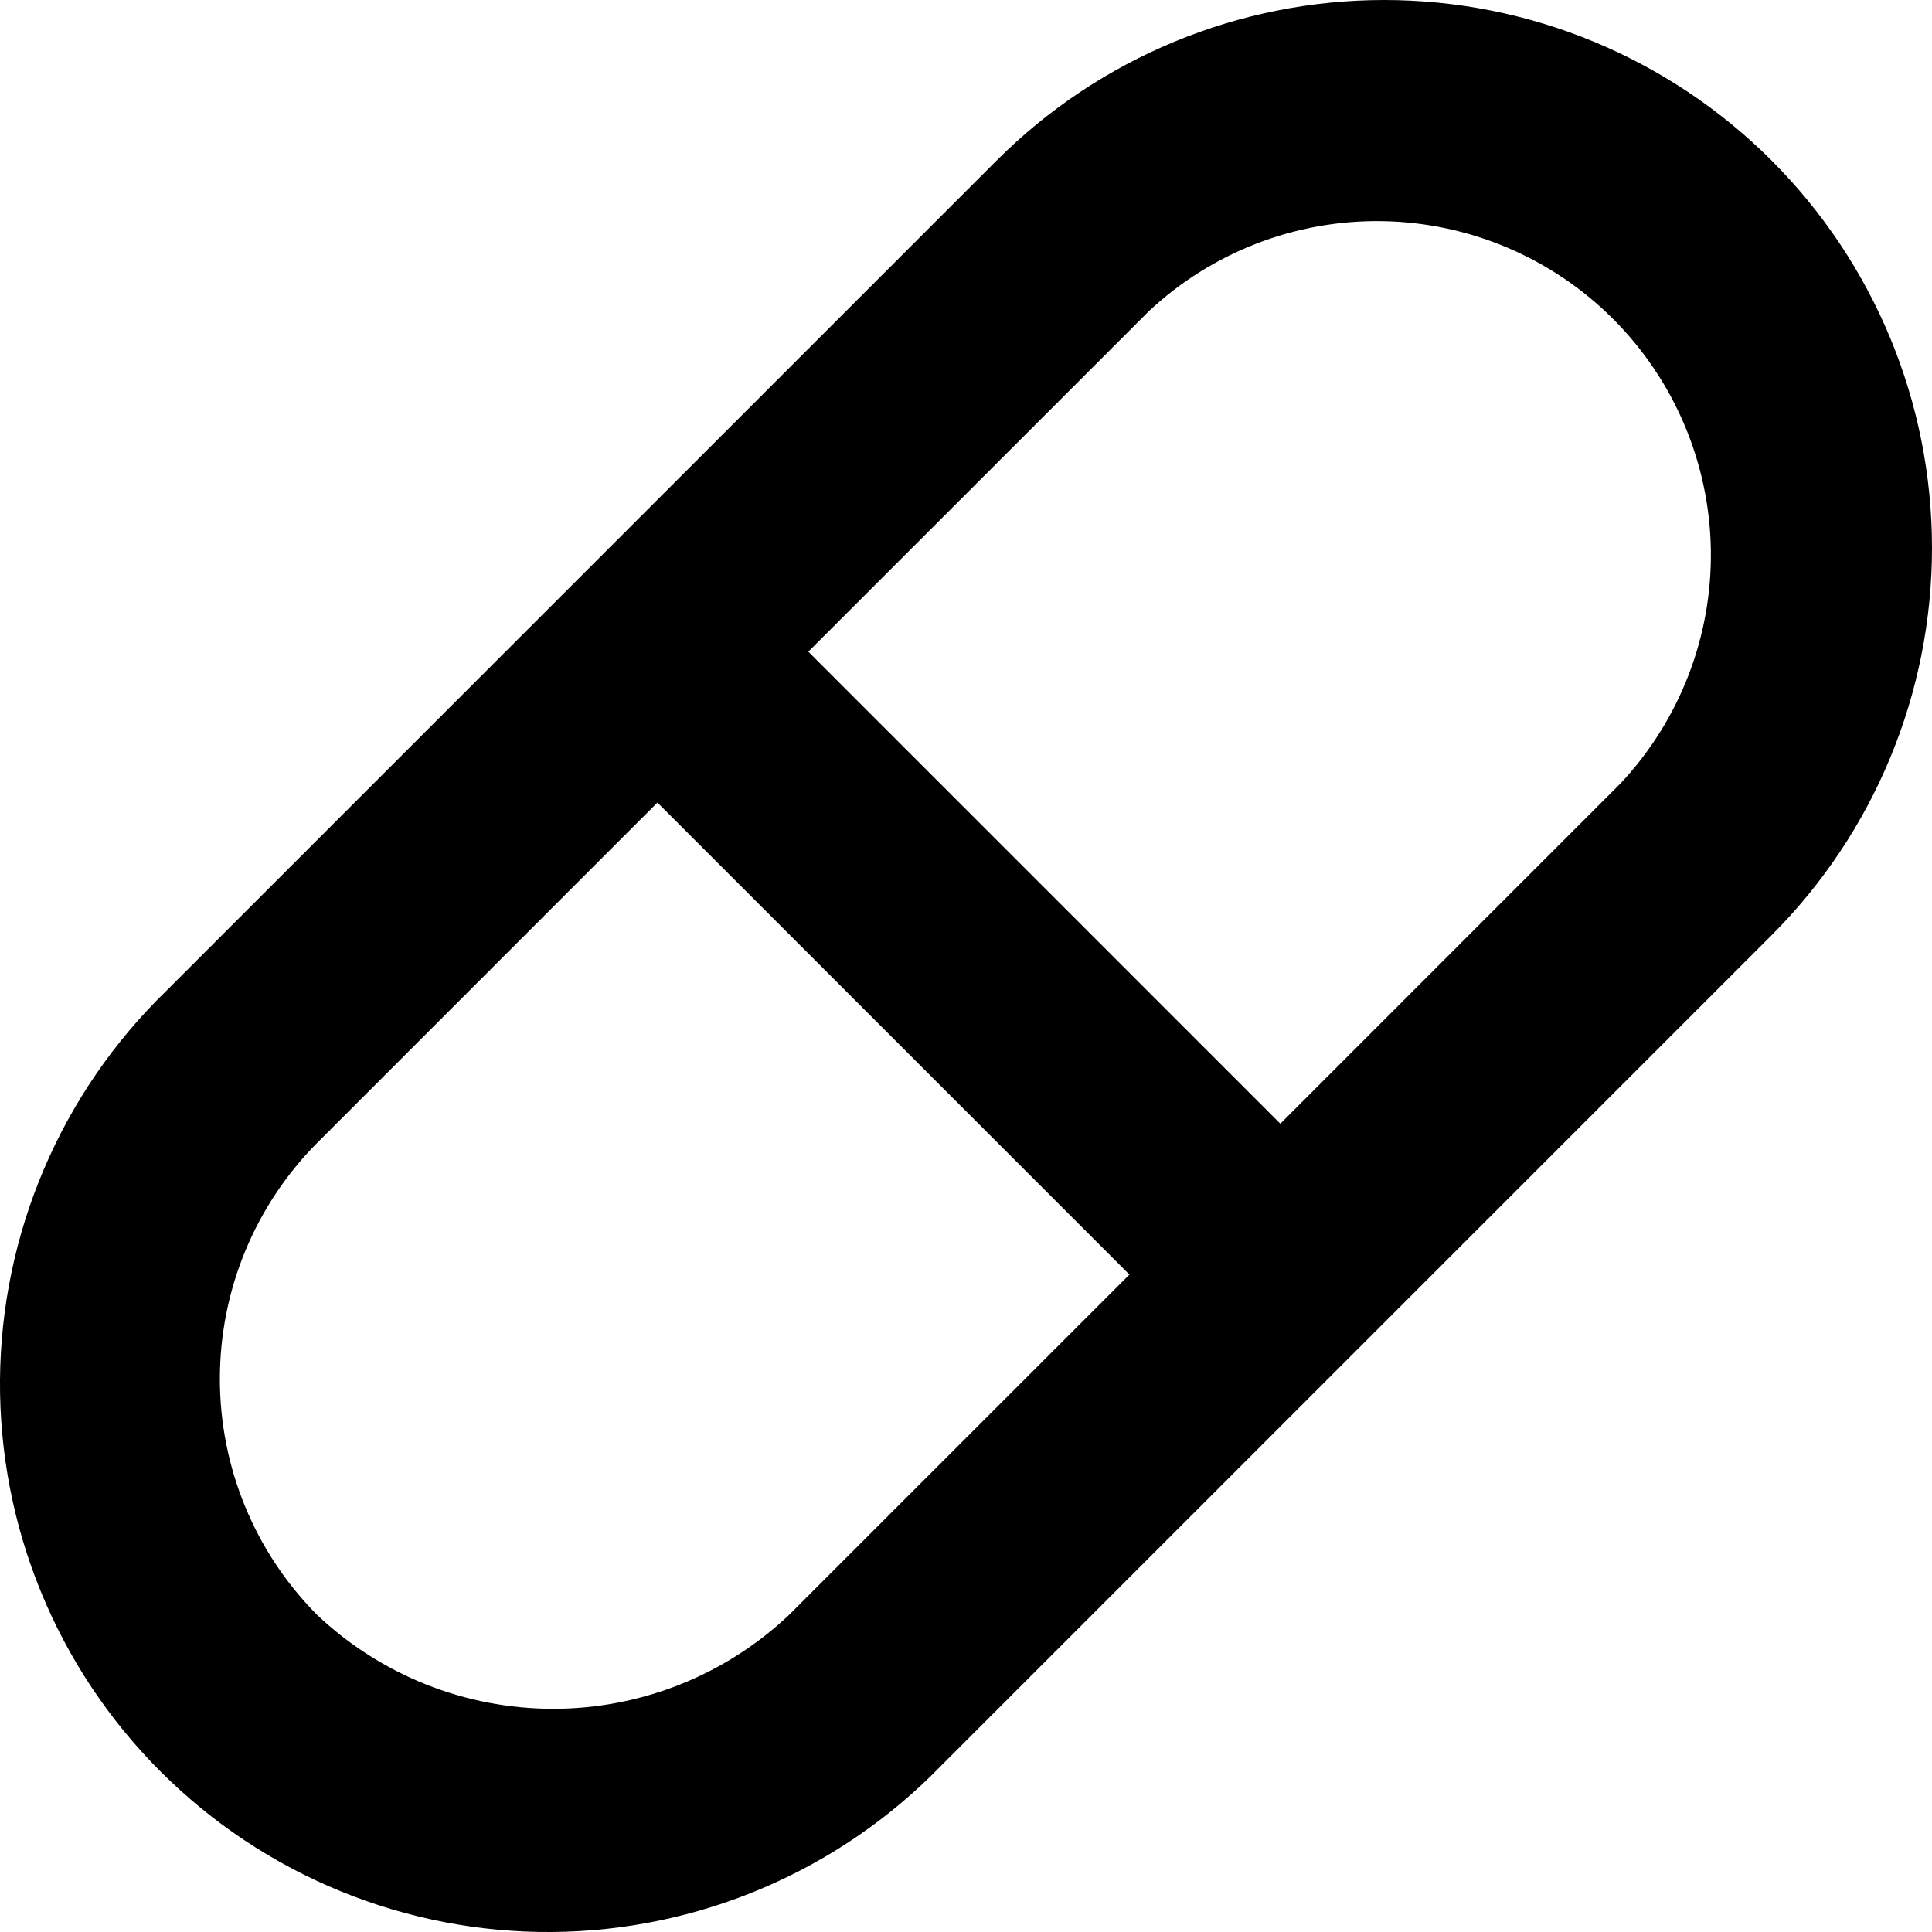 <svg width="36" height="36" viewBox="0 0 36 36" fill="none" xmlns="http://www.w3.org/2000/svg">
<path d="M33.01 2.99C31.095 1.075 28.499 0 25.791 0C23.084 0 20.487 1.075 18.572 2.99L3.097 18.465C2.126 19.408 1.352 20.534 0.821 21.779C0.289 23.024 0.01 24.362 0 25.715C-0.01 27.068 0.25 28.41 0.763 29.662C1.276 30.915 2.034 32.052 2.991 33.009C3.948 33.966 5.085 34.724 6.338 35.237C7.59 35.75 8.932 36.01 10.285 36C11.638 35.99 12.976 35.711 14.221 35.179C15.466 34.648 16.592 33.874 17.535 32.903L33.01 17.428C34.925 15.513 36 12.916 36 10.209C36 7.501 34.925 4.905 33.01 2.99ZM14.703 30.091C13.515 31.215 11.941 31.841 10.306 31.841C8.671 31.841 7.097 31.215 5.909 30.091C4.748 28.922 4.097 27.341 4.097 25.694C4.097 24.047 4.748 22.466 5.909 21.297L12.25 14.955L21.045 23.75L14.703 30.091ZM30.198 14.596L23.857 20.938L15.062 12.143L21.404 5.802C22.582 4.697 24.144 4.095 25.759 4.121C27.374 4.148 28.915 4.801 30.057 5.943C31.199 7.085 31.852 8.626 31.879 10.241C31.905 11.856 31.302 13.418 30.198 14.596Z" fill="black"/>
</svg>
